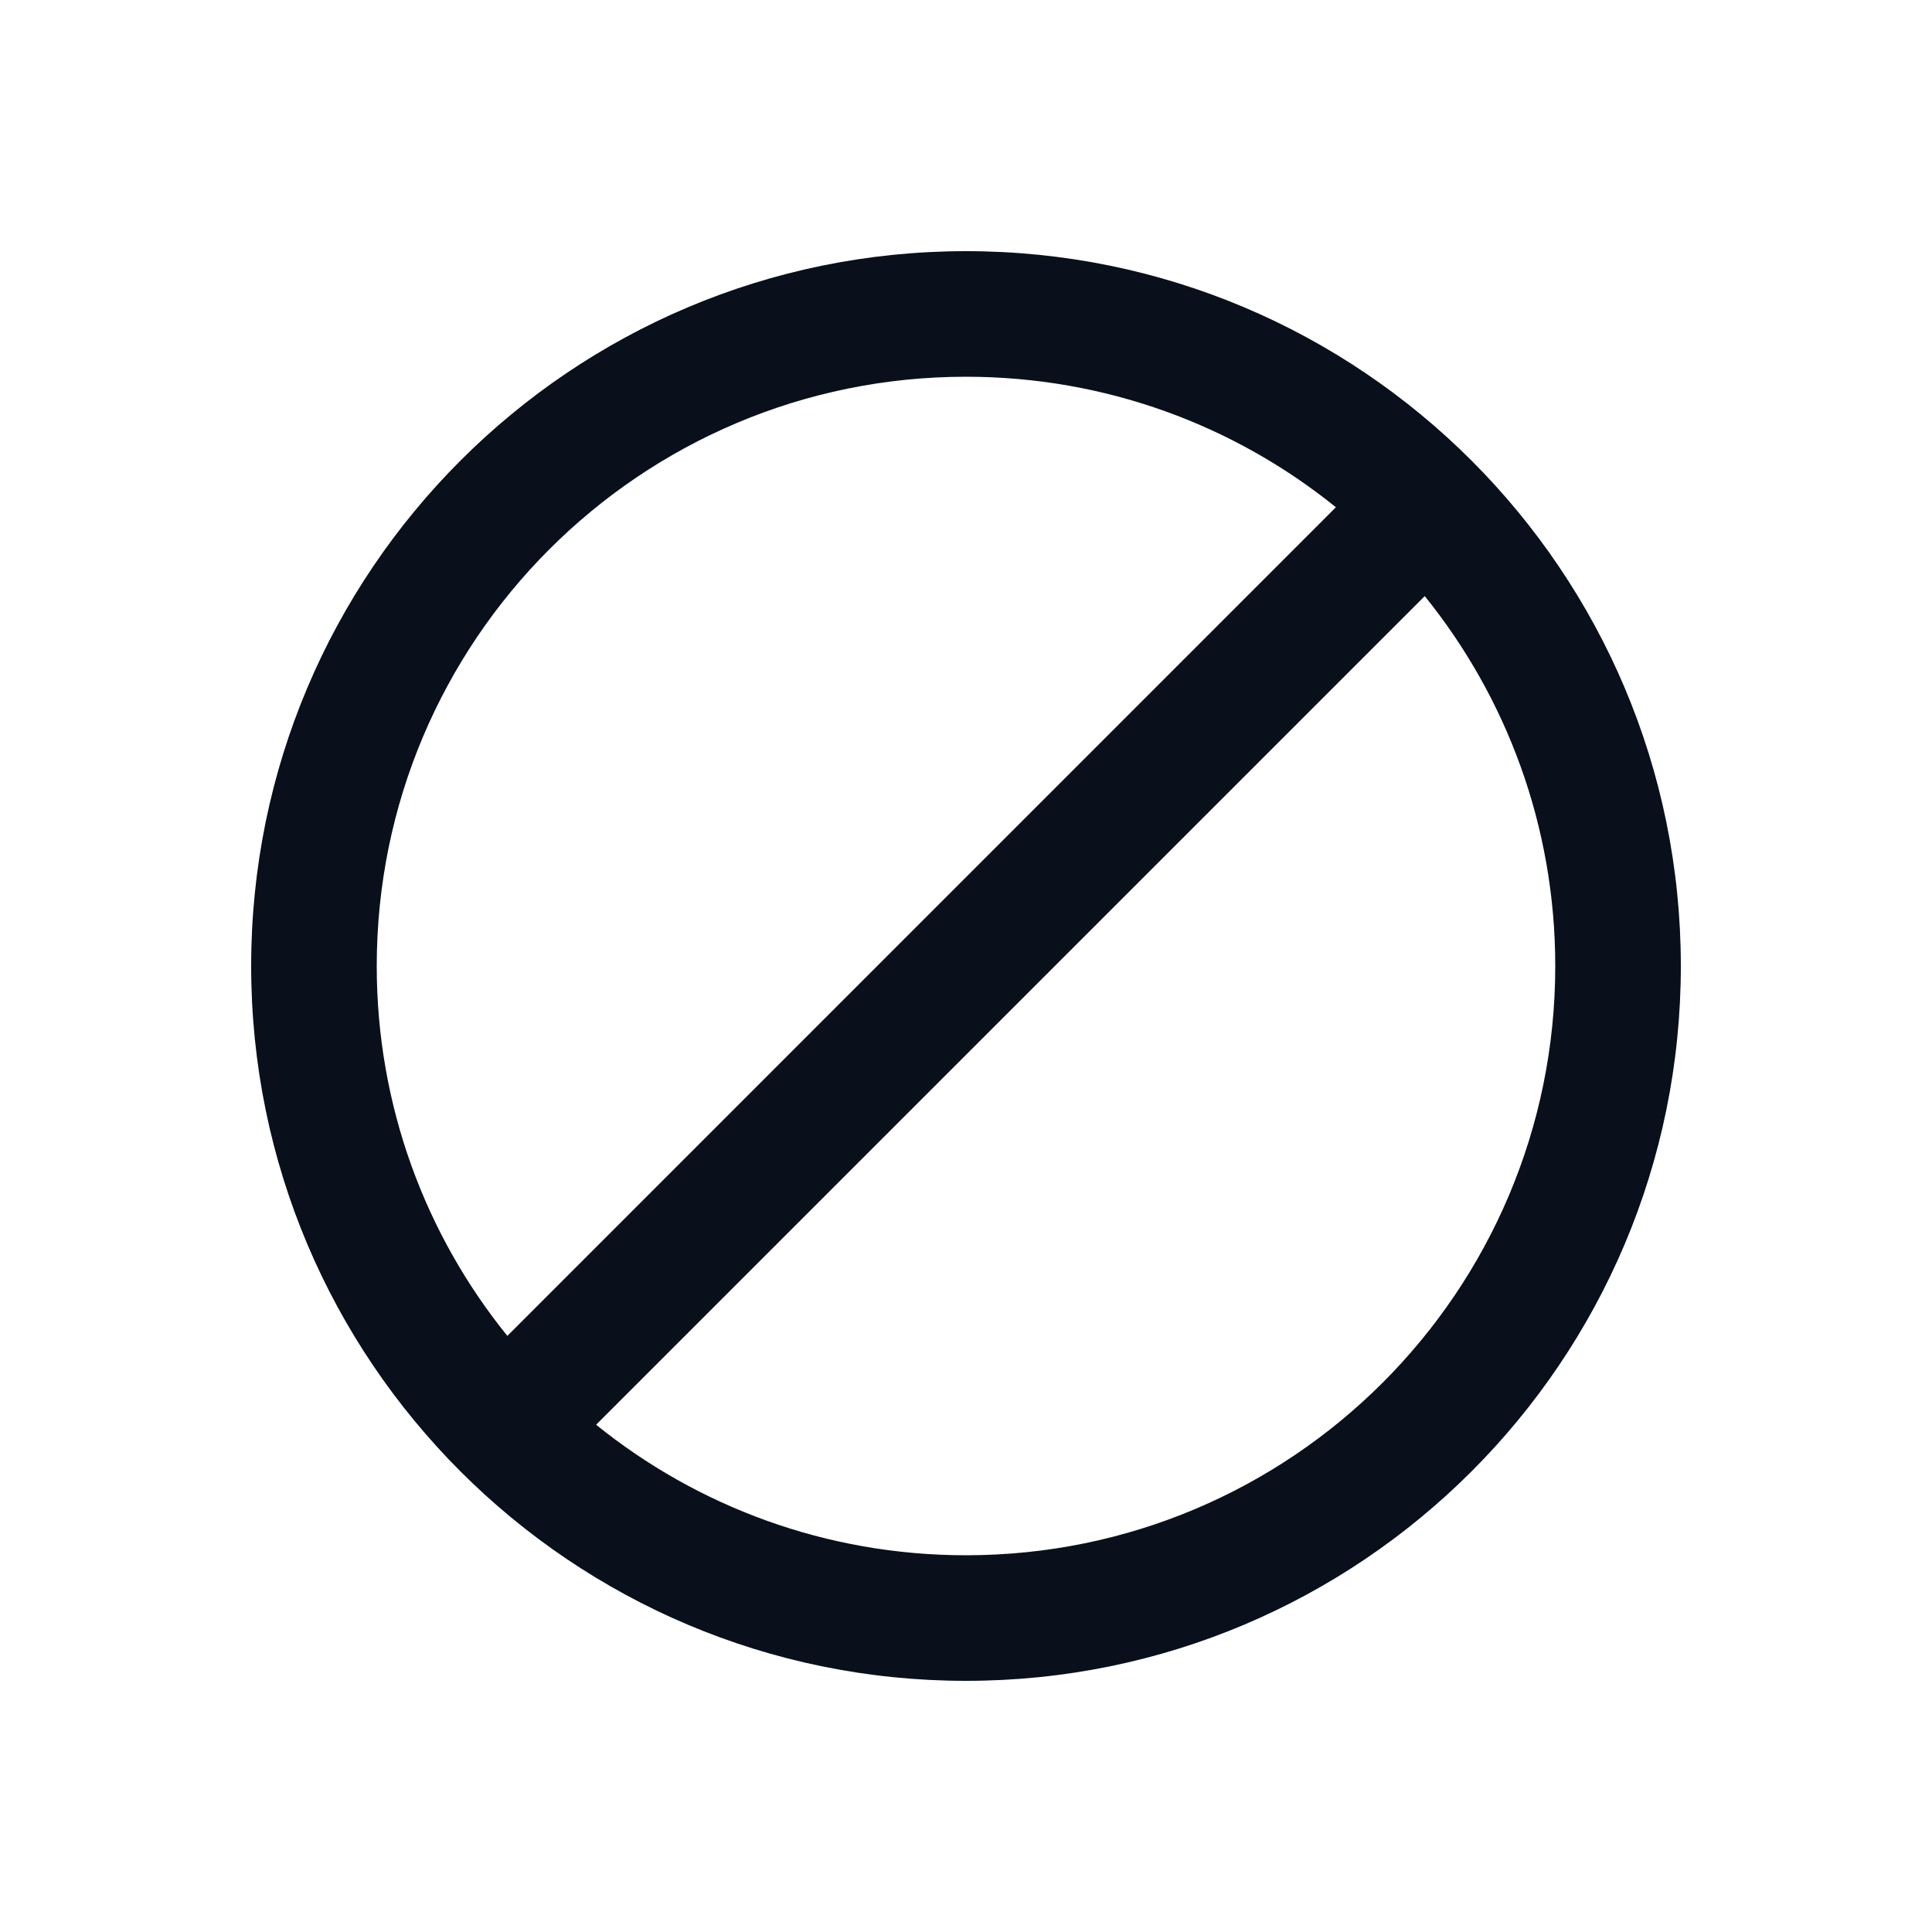 <svg
  width="20"
  height="20"
  viewBox="0 0 20 20"
  fill="none"
  xmlns="http://www.w3.org/2000/svg"
>
  <path
    fill-rule="evenodd"
    clip-rule="evenodd"
    d="M3.9 10C3.9 6.631 6.631 3.9 10 3.9C11.45 3.9 12.783 4.406 13.829 5.251L5.252 13.829C4.406 12.783 3.9 11.45 3.9 10ZM6.171 14.749C7.218 15.594 8.55 16.1 10 16.1C13.369 16.1 16.1 13.369 16.1 10C16.1 8.55 15.594 7.218 14.749 6.171L6.171 14.749ZM10 2.6C5.913 2.6 2.6 5.913 2.6 10C2.6 14.087 5.913 17.4 10 17.4C14.087 17.4 17.4 14.087 17.4 10C17.4 5.913 14.087 2.6 10 2.6Z"
    fill="#09101C"
  />
</svg>
